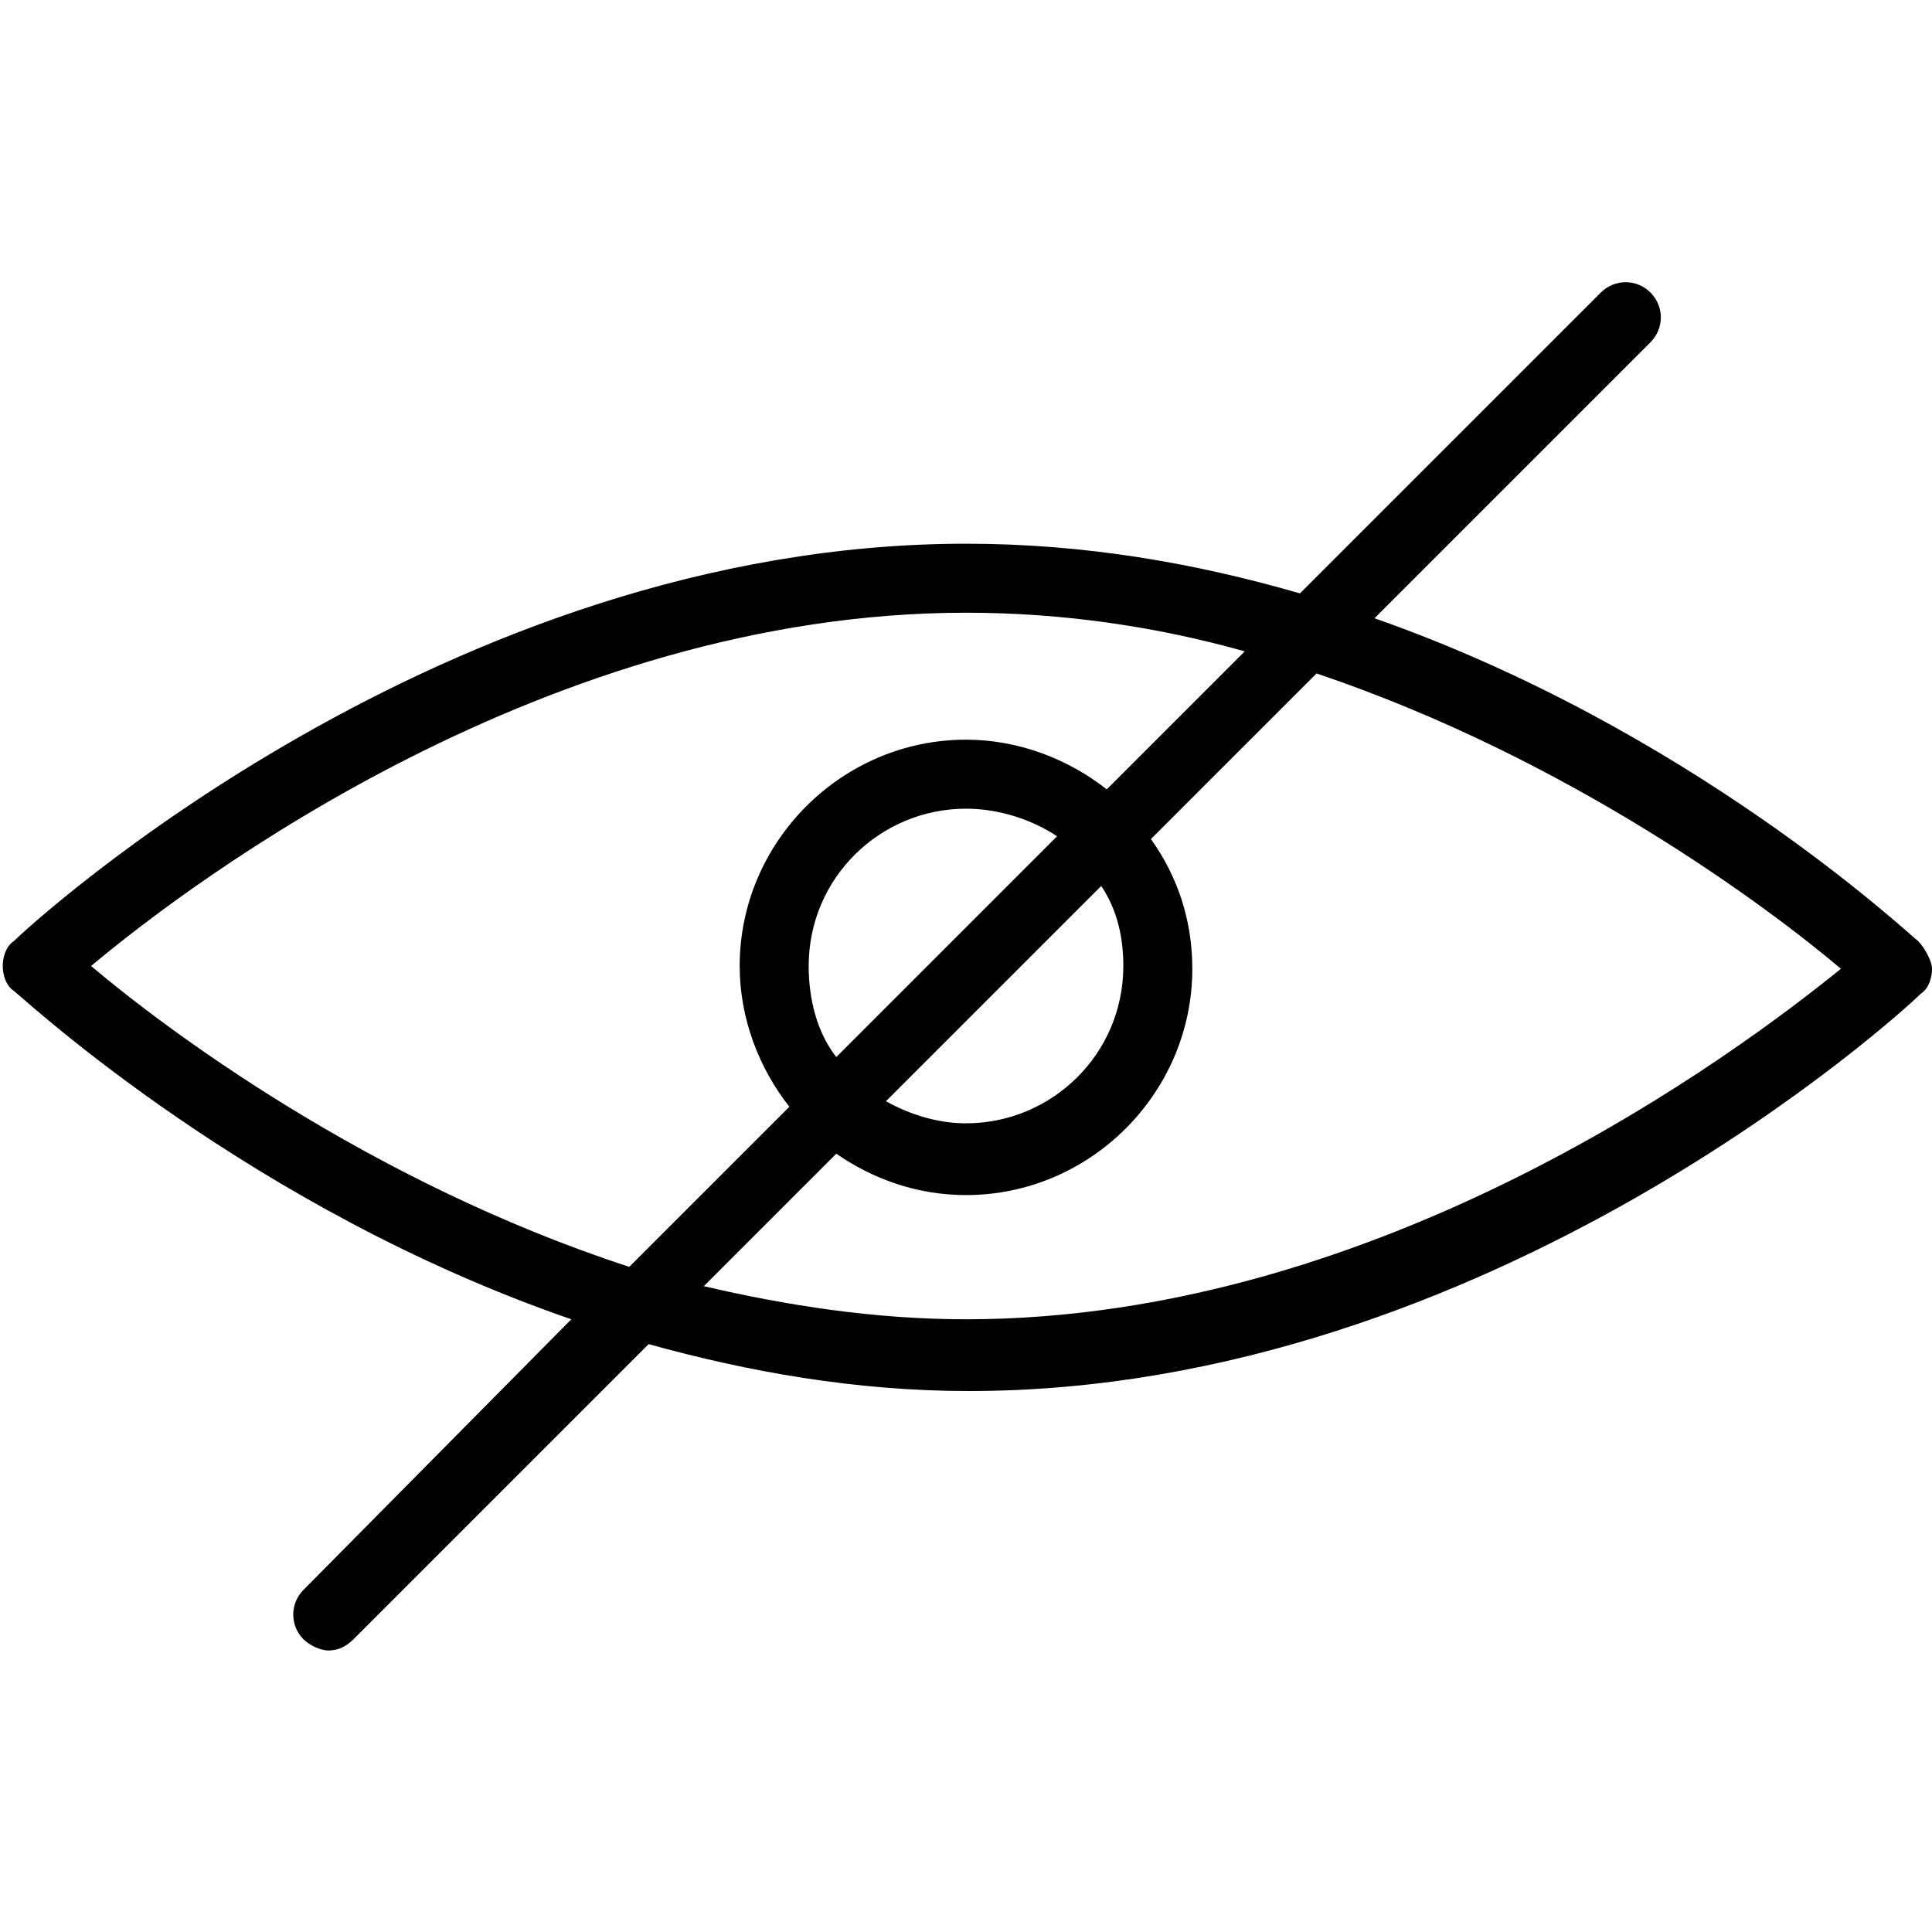 <svg xmlns="http://www.w3.org/2000/svg" xmlns:xlink="http://www.w3.org/1999/xlink" version="1.1" x="0px" y="0px" viewBox="15 15 70 70" style="enable-background:new 0 0 100 100;" xml:space="preserve"><g><path d="M84.5,49.1c-0.5-0.4-8.3-7.7-19.7-11.7l10-10c0.5-0.5,0.5-1.3,0-1.8s-1.3-0.5-1.8,0L62.1,36.5c-3.8-1.1-7.8-1.8-12.1-1.8   c-18.9,0-33.9,13.8-34.5,14.4c-0.3,0.2-0.4,0.6-0.4,0.9s0.1,0.7,0.4,0.9c0.5,0.4,8.6,7.9,20.2,11.9L26,72.6c-0.5,0.5-0.5,1.3,0,1.8   c0.2,0.2,0.6,0.4,0.9,0.4s0.6-0.1,0.9-0.4l10.7-10.7c3.6,1,7.5,1.7,11.6,1.7c18.9,0,33.9-13.8,34.5-14.4c0.3-0.2,0.4-0.6,0.4-0.9   S84.7,49.3,84.5,49.1z M18.3,50C22,46.9,34.9,37.2,50,37.2c3.5,0,6.9,0.5,10.1,1.4l-5,5c-1.4-1.1-3.2-1.8-5.1-1.8   c-4.5,0-8.2,3.7-8.2,8.2c0,1.9,0.7,3.7,1.8,5.1l-5.8,5.8C28.3,57.8,20.9,52.2,18.3,50z M55.7,50c0,3.2-2.6,5.7-5.7,5.7   c-1,0-2-0.3-2.9-0.8l7.8-7.8C55.5,48,55.7,49,55.7,50z M44.3,50c0-3.2,2.6-5.7,5.7-5.7c1.2,0,2.4,0.4,3.3,1l-8,8   C44.6,52.4,44.3,51.2,44.3,50z M50,62.8c-3.3,0-6.5-0.5-9.5-1.2l4.8-4.8c1.3,0.9,2.9,1.5,4.7,1.5c4.5,0,8.2-3.7,8.2-8.2   c0-1.7-0.5-3.3-1.5-4.7l6-6c9.2,3.1,16.4,8.5,19,10.7C78,53.1,65.1,62.8,50,62.8z"></path></g></svg>